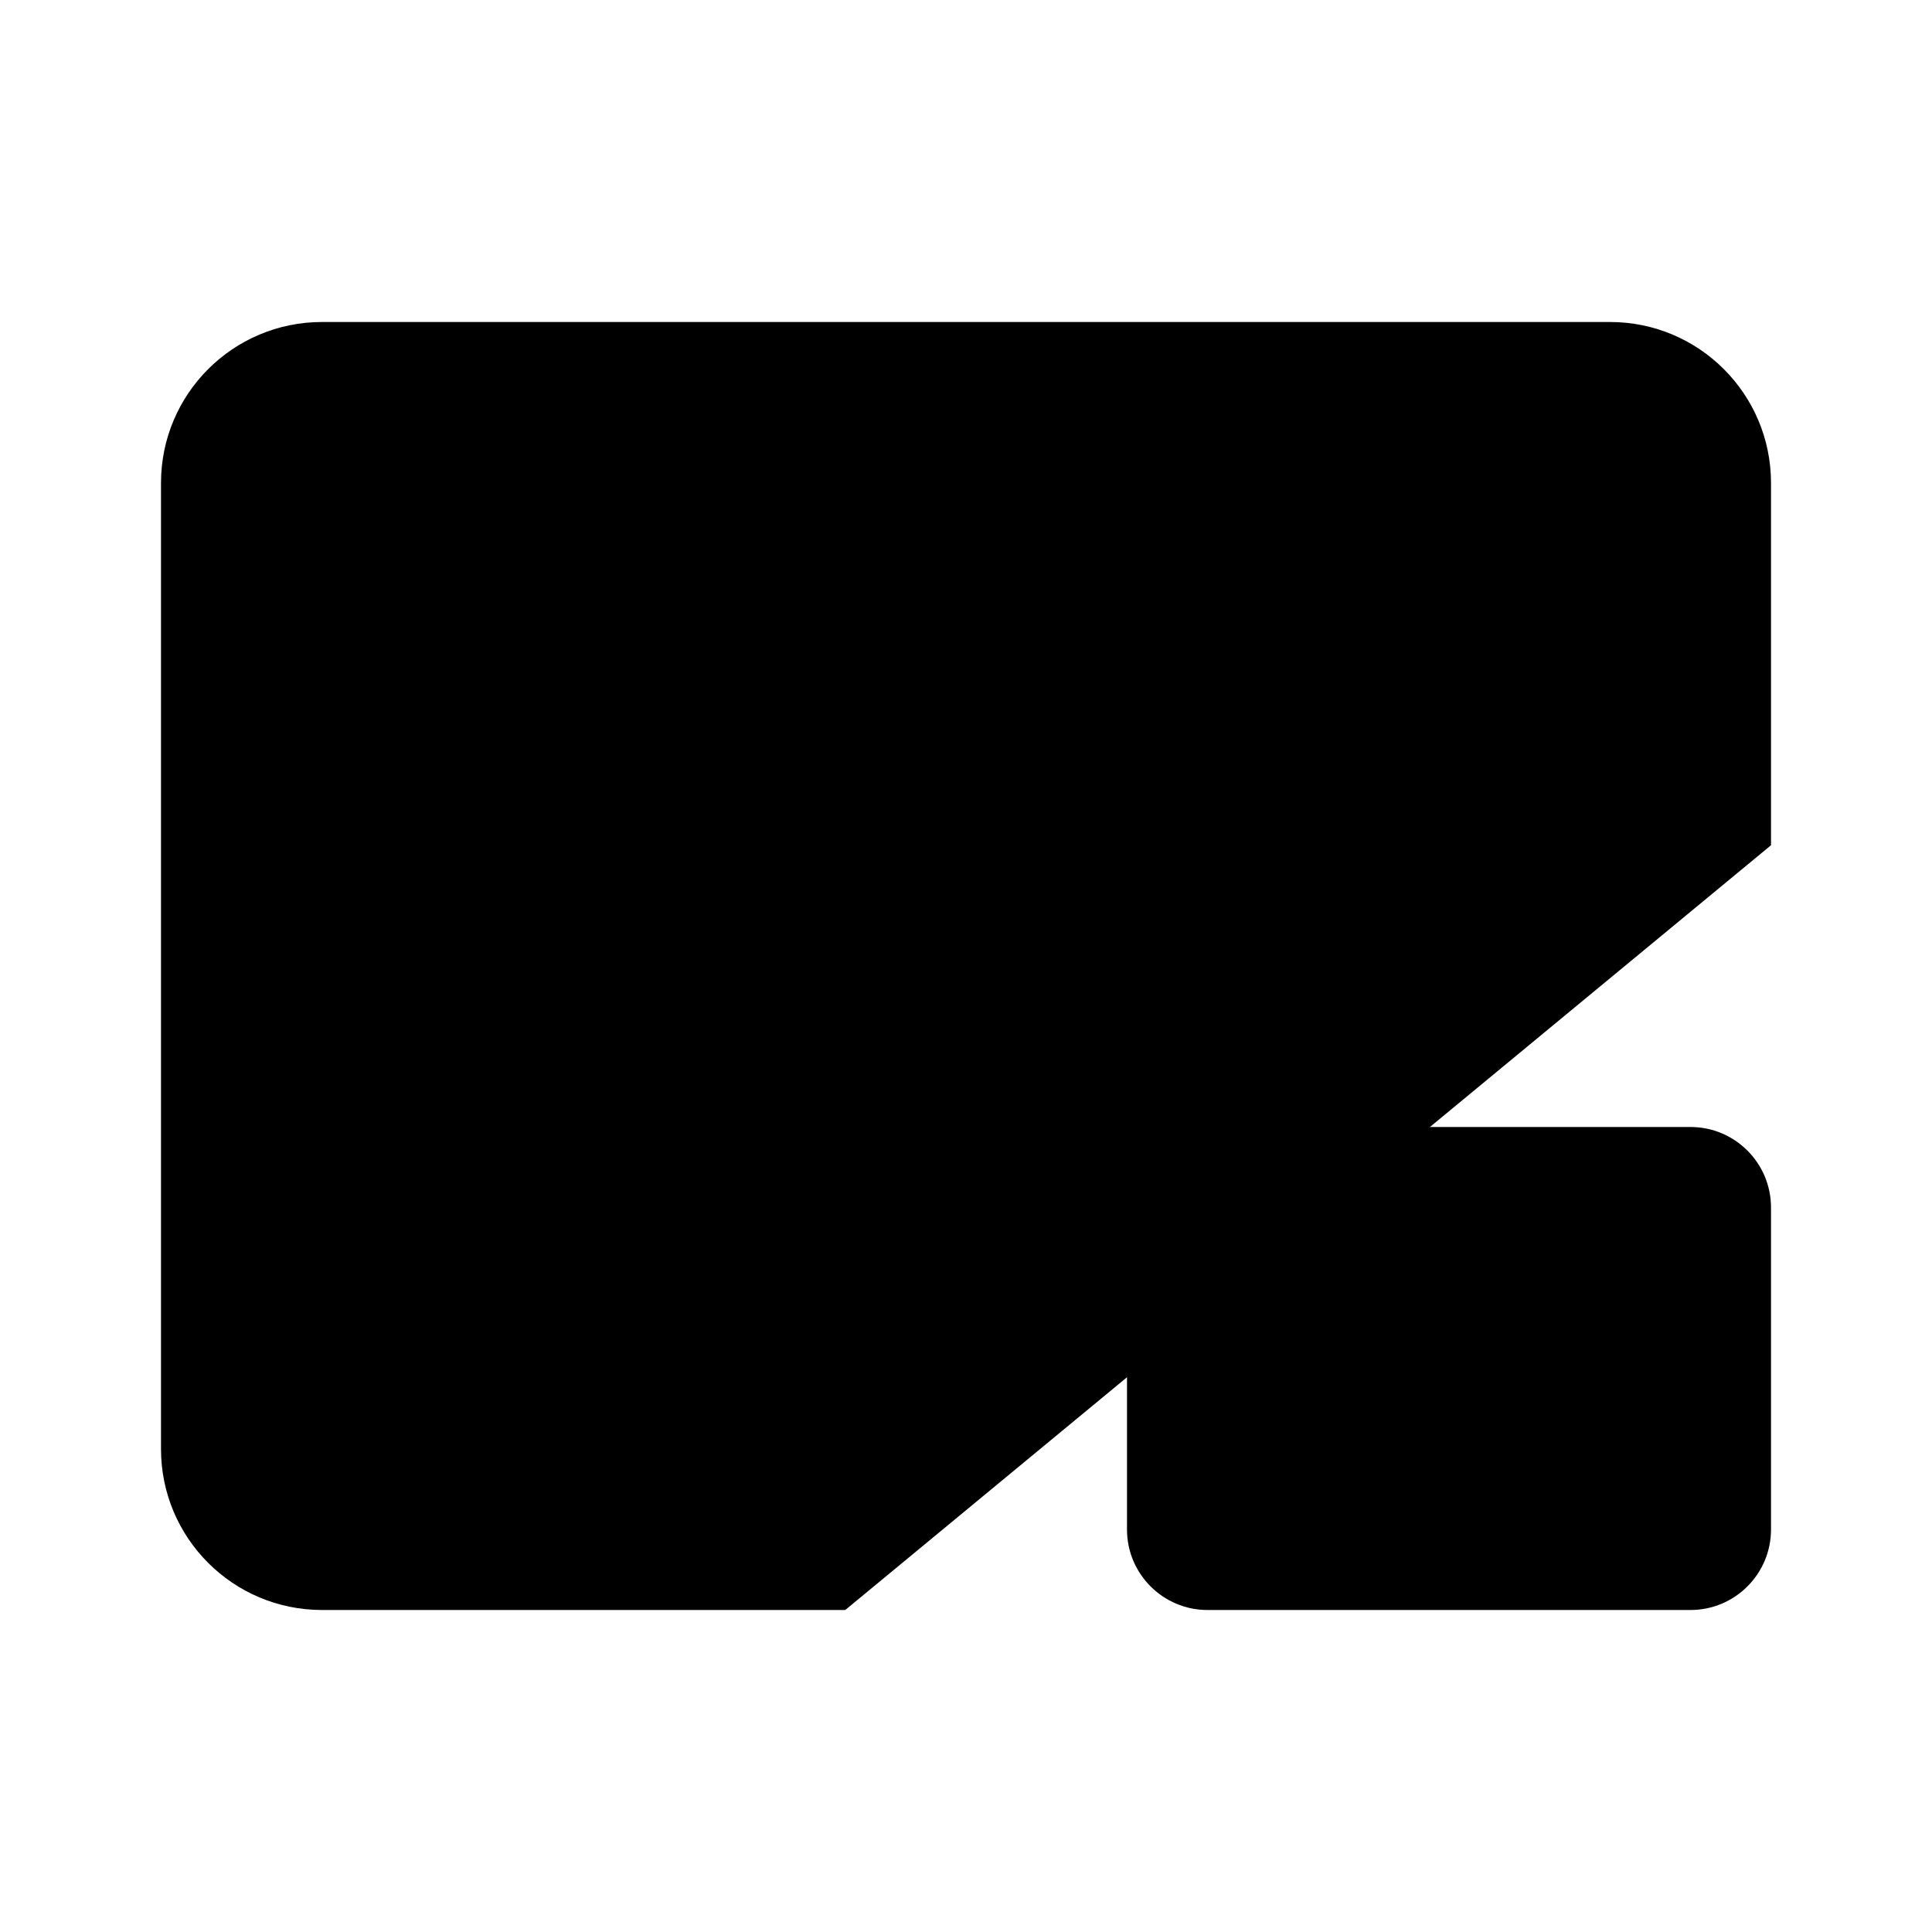 <svg viewBox="0 0 24 24" xmlns="http://www.w3.org/2000/svg"><path d="M10.5 20H4C2.895 20 2 19.105 2 18V6C2 4.895 2.895 4 4 4H20C21.105 4 22 4.895 22 6V10.5"/><path d="M14 15C14 14.448 14.448 14 15 14H21C21.552 14 22 14.448 22 15V19C22 19.552 21.552 20 21 20H15C14.448 20 14 19.552 14 19V15Z"/><path d="M11 13L6.391 8.391M6 11.508L6 8L9.489 8"/></svg>